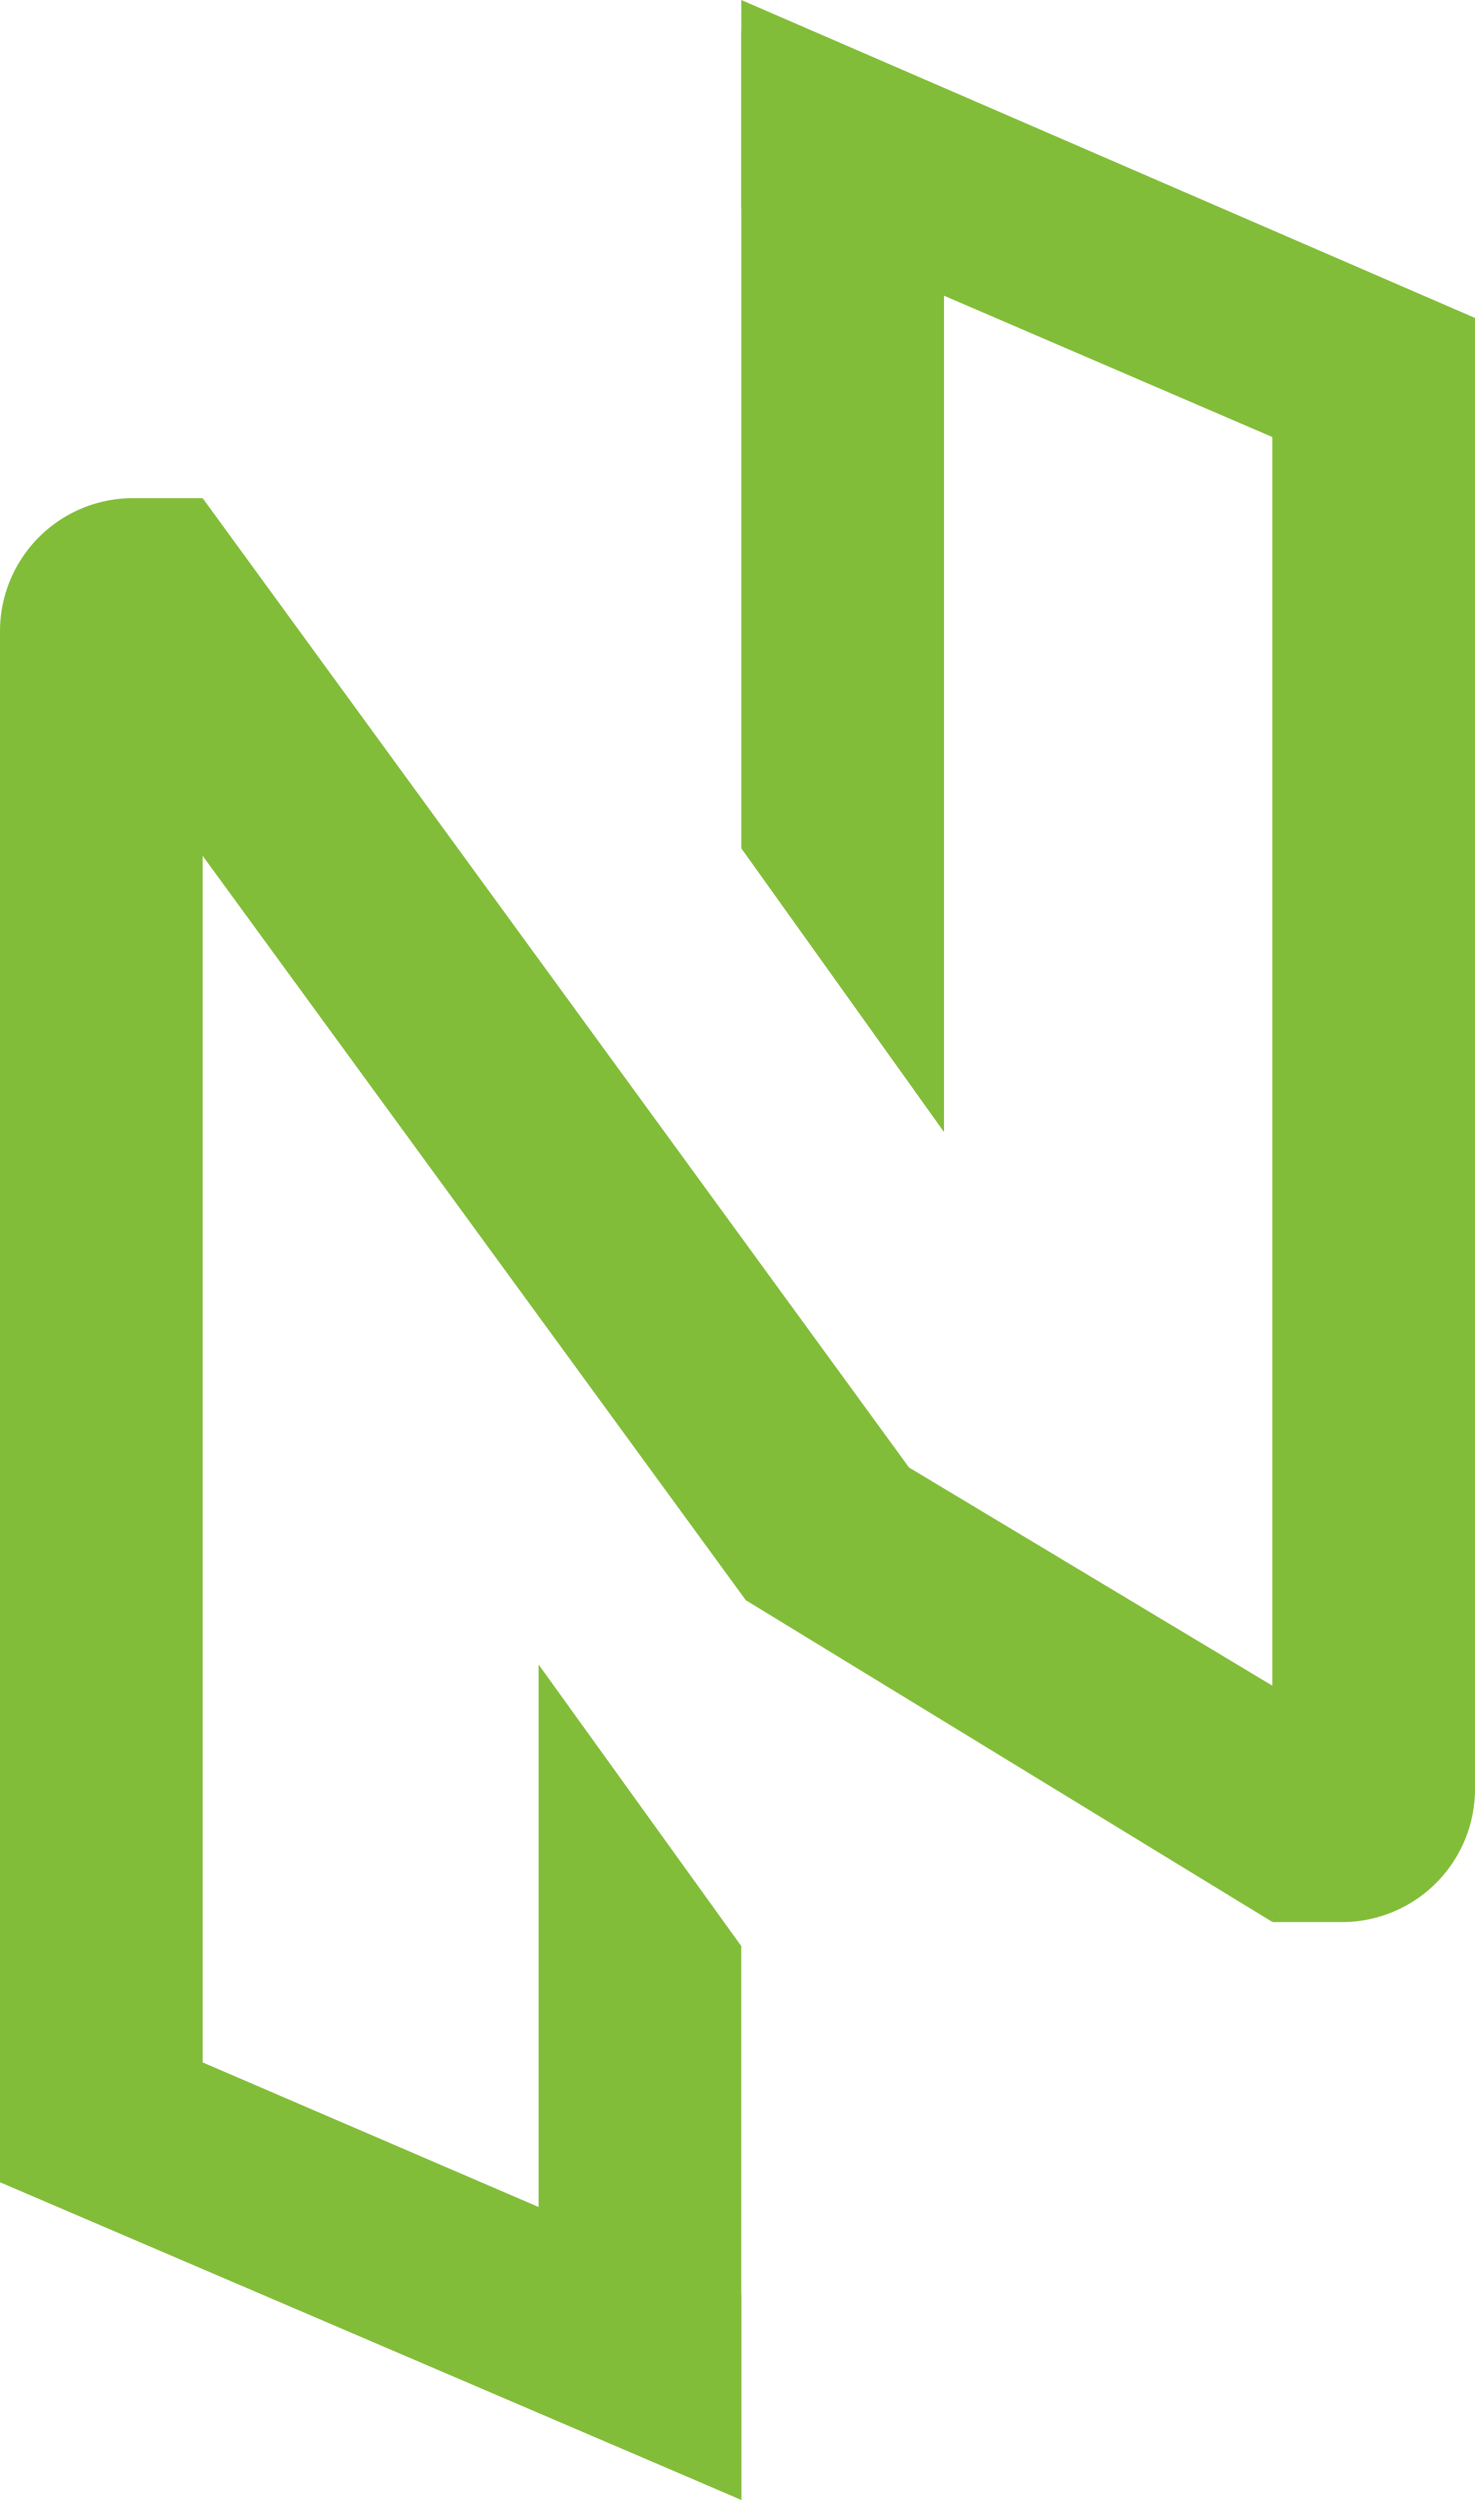 <svg xmlns="http://www.w3.org/2000/svg" viewBox="0 0 310.31 525.89"><defs><style>.cls-1{fill:#82bd39;}</style></defs><title>资源 1</title><g id="图层_2" data-name="图层 2"><g id="隔离模式"><polygon class="cls-1" points="198.6 238.14 155.95 178.45 155.95 6.42 198.6 24.78 198.6 238.14"/><path class="cls-1" d="M267.67,66.89h42.64a0,0,0,0,1,0,0V376.34a28,28,0,0,1-28,28H267.67a0,0,0,0,1,0,0V66.89a0,0,0,0,1,0,0Z"/><polygon class="cls-1" points="310.31 110.29 155.95 43.85 155.95 0 310.31 66.89 310.31 110.29"/><path class="cls-1" d="M28,104.79H42.64a0,0,0,0,1,0,0v353a0,0,0,0,1,0,0H0a0,0,0,0,1,0,0v-325A28,28,0,0,1,28,104.79Z"/><polygon class="cls-1" points="155.95 525.89 0 459.07 0 415.51 155.95 482.63 155.95 525.89"/><polygon class="cls-1" points="155.95 525.89 113.31 507.23 113.31 350.16 155.95 409.39 155.95 525.89"/><polygon class="cls-1" points="35.67 170.49 42.64 104.8 191.24 308.71 270.86 356.52 267.67 404.31 156.9 336.63 35.67 170.49"/></g></g></svg>